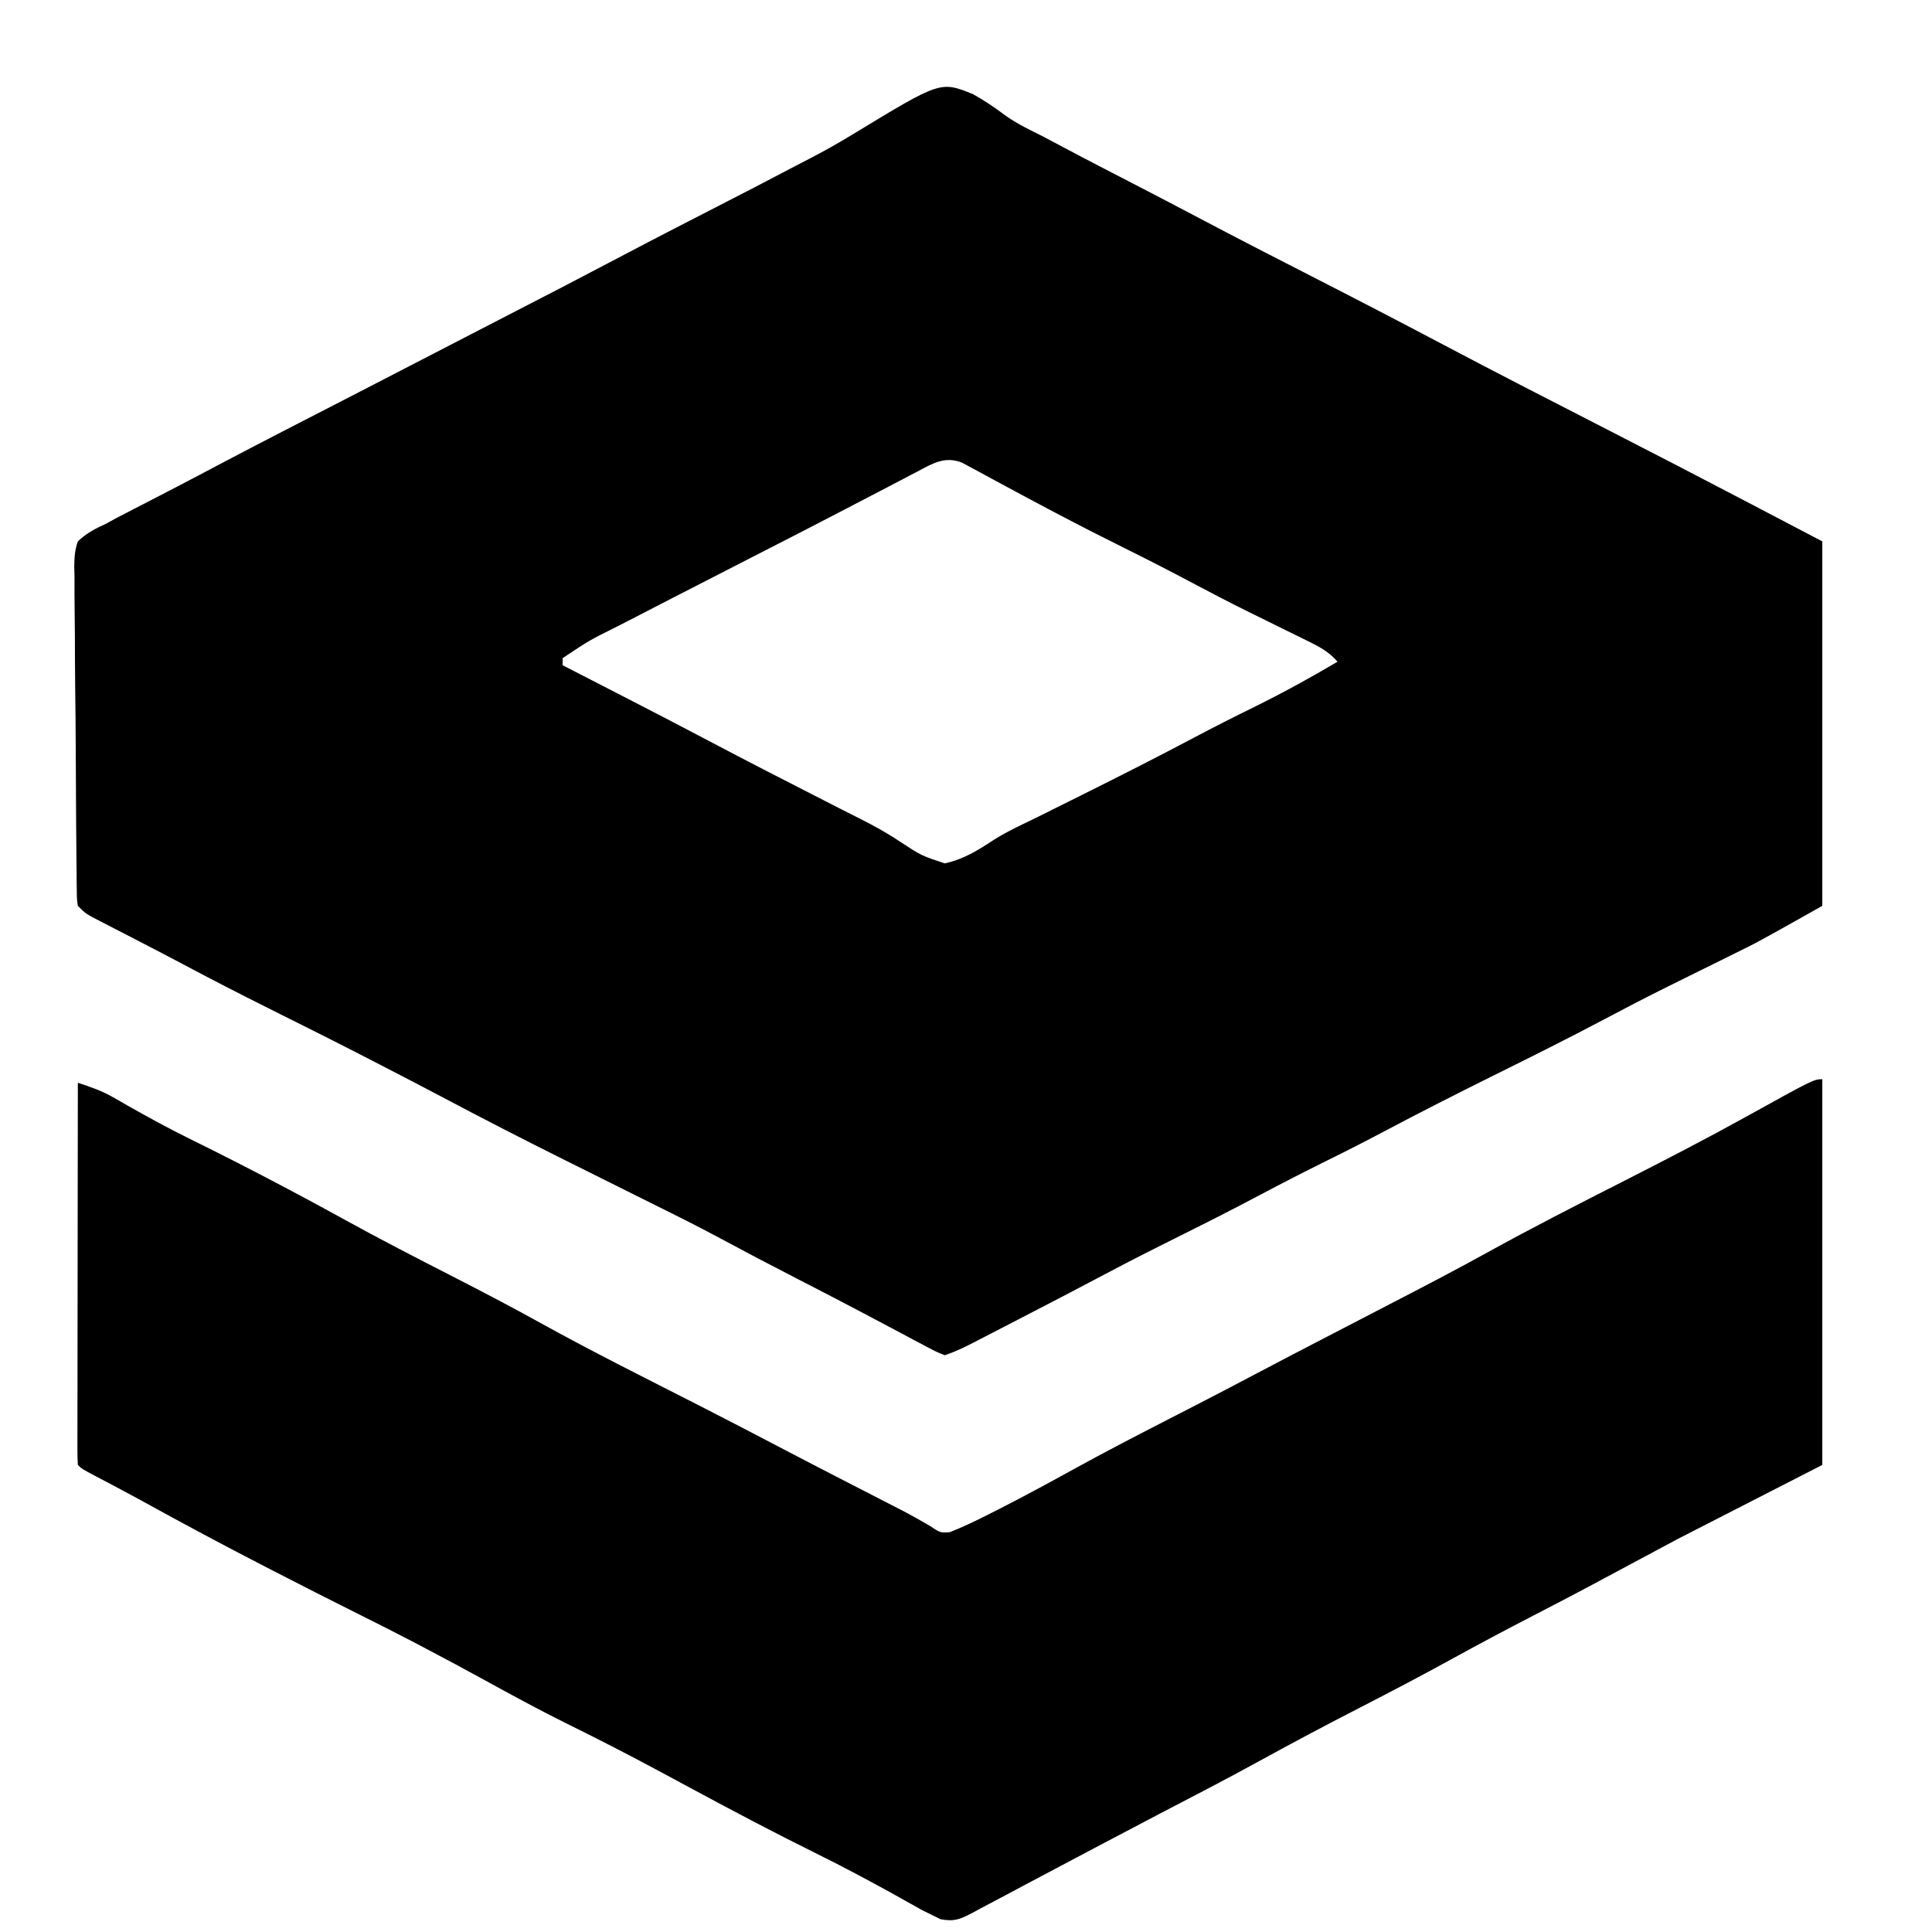 <?xml version="1.0" encoding="UTF-8"?>
<svg version="1.1" xmlns="http://www.w3.org/2000/svg" width="546" height="546">
<path d="M0 0 C3.134 1.741 6.025 3.681 8.887 5.84 C12.373 8.363 16.193 10.161 20.033 12.081 C21.608 12.913 23.181 13.751 24.752 14.592 C32.044 18.474 39.39 22.252 46.729 26.044 C52.417 28.987 58.094 31.949 63.758 34.939 C74.308 40.507 84.909 45.968 95.533 51.393 C107.749 57.632 119.925 63.939 132.053 70.347 C147.673 78.597 163.388 86.661 179.111 94.713 C192.451 101.546 205.758 108.435 219.033 115.393 C225.963 119.023 232.893 122.653 240.033 126.393 C240.033 160.383 240.033 194.373 240.033 229.393 C221.681 239.716 221.681 239.716 215.264 242.858 C214.532 243.221 213.801 243.584 213.047 243.958 C210.774 245.086 208.498 246.209 206.221 247.331 C203.213 248.816 200.206 250.304 197.201 251.795 C196.45 252.168 195.7 252.541 194.926 252.924 C189.458 255.651 184.045 258.473 178.646 261.334 C168.03 266.962 157.277 272.305 146.513 277.643 C136.443 282.641 126.43 287.723 116.494 292.984 C111.046 295.868 105.566 298.674 100.033 301.393 C93.568 304.598 87.155 307.883 80.783 311.268 C73.588 315.089 66.329 318.768 59.033 322.393 C52.014 325.883 45.021 329.407 38.096 333.081 C29.696 337.536 21.259 341.919 12.81 346.28 C11.298 347.061 9.787 347.842 8.276 348.624 C6.144 349.728 4.011 350.828 1.877 351.928 C1.231 352.263 0.585 352.598 -0.081 352.943 C-2.689 354.284 -5.178 355.464 -7.967 356.393 C-10.357 355.444 -10.357 355.444 -13.217 353.92 C-14.287 353.357 -15.357 352.794 -16.46 352.214 C-17.617 351.592 -18.774 350.971 -19.967 350.331 C-21.174 349.691 -22.382 349.053 -23.591 348.416 C-26.113 347.085 -28.634 345.75 -31.152 344.411 C-37.148 341.231 -43.186 338.131 -49.217 335.018 C-61.993 328.405 -61.993 328.405 -68.146 325.096 C-73.448 322.25 -78.766 319.463 -84.154 316.784 C-84.839 316.442 -85.523 316.101 -86.228 315.749 C-88.474 314.63 -90.72 313.511 -92.967 312.393 C-94.546 311.607 -96.125 310.82 -97.704 310.033 C-98.909 309.433 -98.909 309.433 -100.138 308.821 C-103.499 307.146 -106.86 305.47 -110.22 303.794 C-111.92 302.946 -113.621 302.099 -115.323 301.253 C-126.907 295.489 -138.4 289.578 -149.833 283.521 C-155.174 280.698 -160.539 277.92 -165.904 275.143 C-166.505 274.832 -167.105 274.521 -167.724 274.201 C-178.146 268.807 -188.63 263.544 -199.137 258.316 C-207.217 254.289 -215.231 250.157 -223.201 245.917 C-226.844 243.979 -230.504 242.076 -234.17 240.182 C-235.226 239.636 -236.282 239.089 -237.37 238.526 C-239.439 237.457 -241.509 236.39 -243.581 235.326 C-244.514 234.843 -245.447 234.36 -246.408 233.862 C-247.24 233.433 -248.073 233.005 -248.93 232.563 C-250.967 231.393 -250.967 231.393 -252.967 229.393 C-253.235 227.552 -253.235 227.552 -253.261 225.276 C-253.275 224.414 -253.29 223.552 -253.305 222.663 C-253.31 221.715 -253.315 220.767 -253.321 219.79 C-253.334 218.793 -253.347 217.797 -253.361 216.769 C-253.4 213.46 -253.423 210.152 -253.443 206.842 C-253.452 205.714 -253.46 204.586 -253.468 203.423 C-253.51 197.452 -253.538 191.482 -253.557 185.51 C-253.579 179.336 -253.648 173.163 -253.727 166.989 C-253.78 162.247 -253.797 157.506 -253.804 152.764 C-253.813 150.488 -253.837 148.212 -253.874 145.936 C-253.922 142.751 -253.921 139.569 -253.907 136.384 C-253.932 135.442 -253.958 134.5 -253.984 133.529 C-253.943 130.914 -253.831 128.863 -252.967 126.393 C-250.561 124.091 -247.986 122.748 -244.967 121.393 C-244.07 120.895 -243.173 120.396 -242.249 119.883 C-241.048 119.263 -241.048 119.263 -239.822 118.631 C-238.909 118.158 -237.996 117.685 -237.055 117.197 C-236.098 116.705 -235.141 116.213 -234.154 115.706 C-232.083 114.633 -230.011 113.56 -227.939 112.487 C-226.92 111.96 -225.9 111.432 -224.85 110.889 C-220.919 108.849 -217.006 106.778 -213.092 104.706 C-200.873 98.254 -188.57 91.966 -176.284 85.645 C-168.117 81.443 -159.96 77.221 -151.804 72.999 C-145.517 69.745 -139.228 66.495 -132.936 63.252 C-115.667 54.354 -115.667 54.354 -98.464 45.329 C-89.766 40.738 -81.01 36.258 -72.263 31.76 C-61.342 26.15 -61.342 26.15 -50.467 20.451 C-49.058 19.708 -47.644 18.975 -46.225 18.251 C-41.899 16.029 -37.717 13.65 -33.571 11.114 C-9.173 -3.707 -9.173 -3.707 0 0 Z M-15.643 106.627 C-16.308 106.973 -16.973 107.318 -17.658 107.673 C-19.869 108.822 -22.074 109.983 -24.279 111.143 C-25.838 111.955 -27.397 112.767 -28.957 113.577 C-31.414 114.855 -33.87 116.133 -36.325 117.414 C-44.728 121.799 -53.164 126.118 -61.603 130.432 C-68.729 134.078 -75.847 137.736 -82.967 141.393 C-83.644 141.741 -84.321 142.089 -85.019 142.447 C-89.151 144.569 -93.278 146.698 -97.404 148.831 C-98.867 149.582 -98.867 149.582 -100.36 150.349 C-108.464 154.387 -108.464 154.387 -115.967 159.393 C-115.967 160.053 -115.967 160.713 -115.967 161.393 C-115.067 161.856 -114.166 162.318 -113.239 162.795 C-109.796 164.565 -106.354 166.336 -102.911 168.107 C-101.441 168.863 -99.97 169.62 -98.499 170.375 C-90.174 174.654 -81.866 178.963 -73.588 183.334 C-63.063 188.89 -52.468 194.307 -41.868 199.719 C-40.224 200.559 -38.58 201.4 -36.936 202.243 C-35.315 203.07 -33.69 203.889 -32.06 204.699 C-28.058 206.708 -24.257 208.805 -20.534 211.299 C-14.622 215.184 -14.622 215.184 -7.967 217.393 C-2.609 216.21 1.306 213.764 5.844 210.768 C9.764 208.306 13.953 206.382 18.115 204.37 C19.892 203.487 21.667 202.601 23.441 201.713 C26.139 200.368 28.836 199.023 31.534 197.68 C41.955 192.494 52.323 187.228 62.61 181.78 C68.145 178.85 73.72 176.02 79.346 173.268 C87.429 169.274 95.277 164.99 103.033 160.393 C100.507 157.486 97.722 156.072 94.283 154.389 C93.127 153.818 91.971 153.248 90.779 152.66 C90.168 152.361 89.557 152.063 88.927 151.755 C85.727 150.193 82.537 148.611 79.346 147.03 C78.395 146.56 78.395 146.56 77.424 146.08 C72.25 143.515 67.13 140.859 62.033 138.143 C55.745 134.797 49.414 131.559 43.033 128.393 C36.471 125.135 29.95 121.813 23.471 118.393 C22.317 117.785 22.317 117.785 21.14 117.165 C17.002 114.979 12.876 112.77 8.76 110.542 C7.896 110.077 7.031 109.613 6.141 109.135 C4.481 108.244 2.825 107.346 1.174 106.44 C0.427 106.04 -0.319 105.641 -1.088 105.229 C-1.742 104.874 -2.396 104.518 -3.07 104.152 C-7.929 102.207 -11.43 104.388 -15.643 106.627 Z " fill="#000000" transform="translate(274.967,26.607)"/>
<path d="M0 0 C0 35.97 0 71.94 0 109 C-13.53 115.93 -27.06 122.86 -41 130 C-51.826 135.772 -51.826 135.772 -62.633 141.582 C-69.011 145.021 -75.437 148.362 -81.875 151.688 C-89.554 155.656 -97.178 159.705 -104.75 163.875 C-113.261 168.561 -121.86 173.06 -130.5 177.5 C-140.081 182.424 -149.591 187.454 -159.029 192.648 C-168.394 197.792 -177.876 202.705 -187.36 207.625 C-190.41 209.214 -193.451 210.82 -196.489 212.432 C-198.704 213.604 -200.924 214.765 -203.145 215.926 C-206.55 217.706 -209.946 219.504 -213.333 221.318 C-217.471 223.533 -221.619 225.725 -225.773 227.908 C-227.459 228.799 -229.142 229.697 -230.821 230.603 C-233.201 231.884 -235.592 233.14 -237.988 234.391 C-238.706 234.785 -239.424 235.179 -240.164 235.585 C-243.657 237.377 -245.253 238.144 -249.207 237.38 C-250.129 236.925 -251.05 236.469 -252 236 C-252.786 235.614 -253.573 235.228 -254.383 234.83 C-255.146 234.401 -255.909 233.973 -256.695 233.531 C-257.566 233.048 -258.436 232.564 -259.333 232.066 C-260.254 231.549 -261.176 231.032 -262.125 230.5 C-269.407 226.469 -276.724 222.56 -284.188 218.875 C-296.137 212.965 -307.91 206.747 -319.645 200.422 C-322.034 199.135 -324.423 197.848 -326.812 196.562 C-327.413 196.239 -328.013 195.916 -328.632 195.583 C-337.36 190.889 -346.163 186.376 -355.052 181.992 C-362.41 178.344 -369.614 174.448 -376.809 170.489 C-383.131 167.011 -389.483 163.599 -395.875 160.25 C-396.658 159.839 -397.44 159.428 -398.246 159.004 C-403.344 156.341 -408.478 153.754 -413.625 151.188 C-421.822 147.1 -429.982 142.943 -438.125 138.75 C-439.191 138.201 -439.191 138.201 -440.279 137.641 C-451.836 131.689 -463.285 125.561 -474.667 119.278 C-478.986 116.912 -483.341 114.611 -487.702 112.32 C-491.895 110.105 -491.895 110.105 -493 109 C-493.095 107.596 -493.122 106.187 -493.12 104.78 C-493.122 103.87 -493.123 102.959 -493.124 102.022 C-493.121 101.015 -493.117 100.009 -493.114 98.972 C-493.114 97.919 -493.114 96.865 -493.114 95.78 C-493.113 92.279 -493.105 88.778 -493.098 85.277 C-493.096 82.857 -493.094 80.437 -493.093 78.017 C-493.09 71.634 -493.08 65.25 -493.069 58.867 C-493.058 52.358 -493.054 45.85 -493.049 39.342 C-493.038 26.561 -493.021 13.781 -493 1 C-489.489 2.145 -486.243 3.257 -483.039 5.102 C-481.974 5.706 -481.974 5.706 -480.888 6.323 C-480.141 6.753 -479.395 7.182 -478.625 7.625 C-472.959 10.827 -467.279 13.941 -461.438 16.812 C-446.617 24.117 -431.969 31.773 -417.5 39.75 C-407.541 45.24 -397.44 50.435 -387.319 55.617 C-378.983 59.887 -370.69 64.204 -362.5 68.75 C-347.593 77.009 -332.326 84.602 -317.148 92.345 C-309.845 96.073 -302.57 99.85 -295.309 103.658 C-289.875 106.505 -284.431 109.329 -278.977 112.137 C-278.276 112.497 -277.576 112.858 -276.854 113.23 C-273.392 115.012 -269.929 116.793 -266.464 118.572 C-265.195 119.225 -263.926 119.878 -262.656 120.531 C-261.541 121.104 -260.425 121.677 -259.275 122.268 C-256.882 123.534 -254.561 124.84 -252.233 126.216 C-249.268 128.187 -249.268 128.187 -246.621 128.02 C-242.644 126.473 -238.862 124.627 -235.062 122.688 C-234.18 122.242 -233.297 121.796 -232.388 121.336 C-225.177 117.665 -218.08 113.798 -210.995 109.89 C-202.839 105.411 -194.588 101.128 -186.312 96.875 C-185.64 96.529 -184.968 96.184 -184.275 95.828 C-181.632 94.47 -178.989 93.112 -176.346 91.754 C-171.298 89.159 -166.268 86.529 -161.25 83.875 C-153.77 79.92 -146.264 76.016 -138.75 72.125 C-136.428 70.922 -134.107 69.719 -131.785 68.516 C-128.491 66.809 -125.197 65.102 -121.902 63.396 C-112.806 58.686 -103.72 53.972 -94.757 49.012 C-81.87 41.882 -68.756 35.22 -55.632 28.54 C-44.223 22.732 -32.868 16.869 -21.667 10.667 C-2.401 0 -2.401 0 0 0 Z " fill="#000000" transform="translate(515,305)"/>
</svg>
